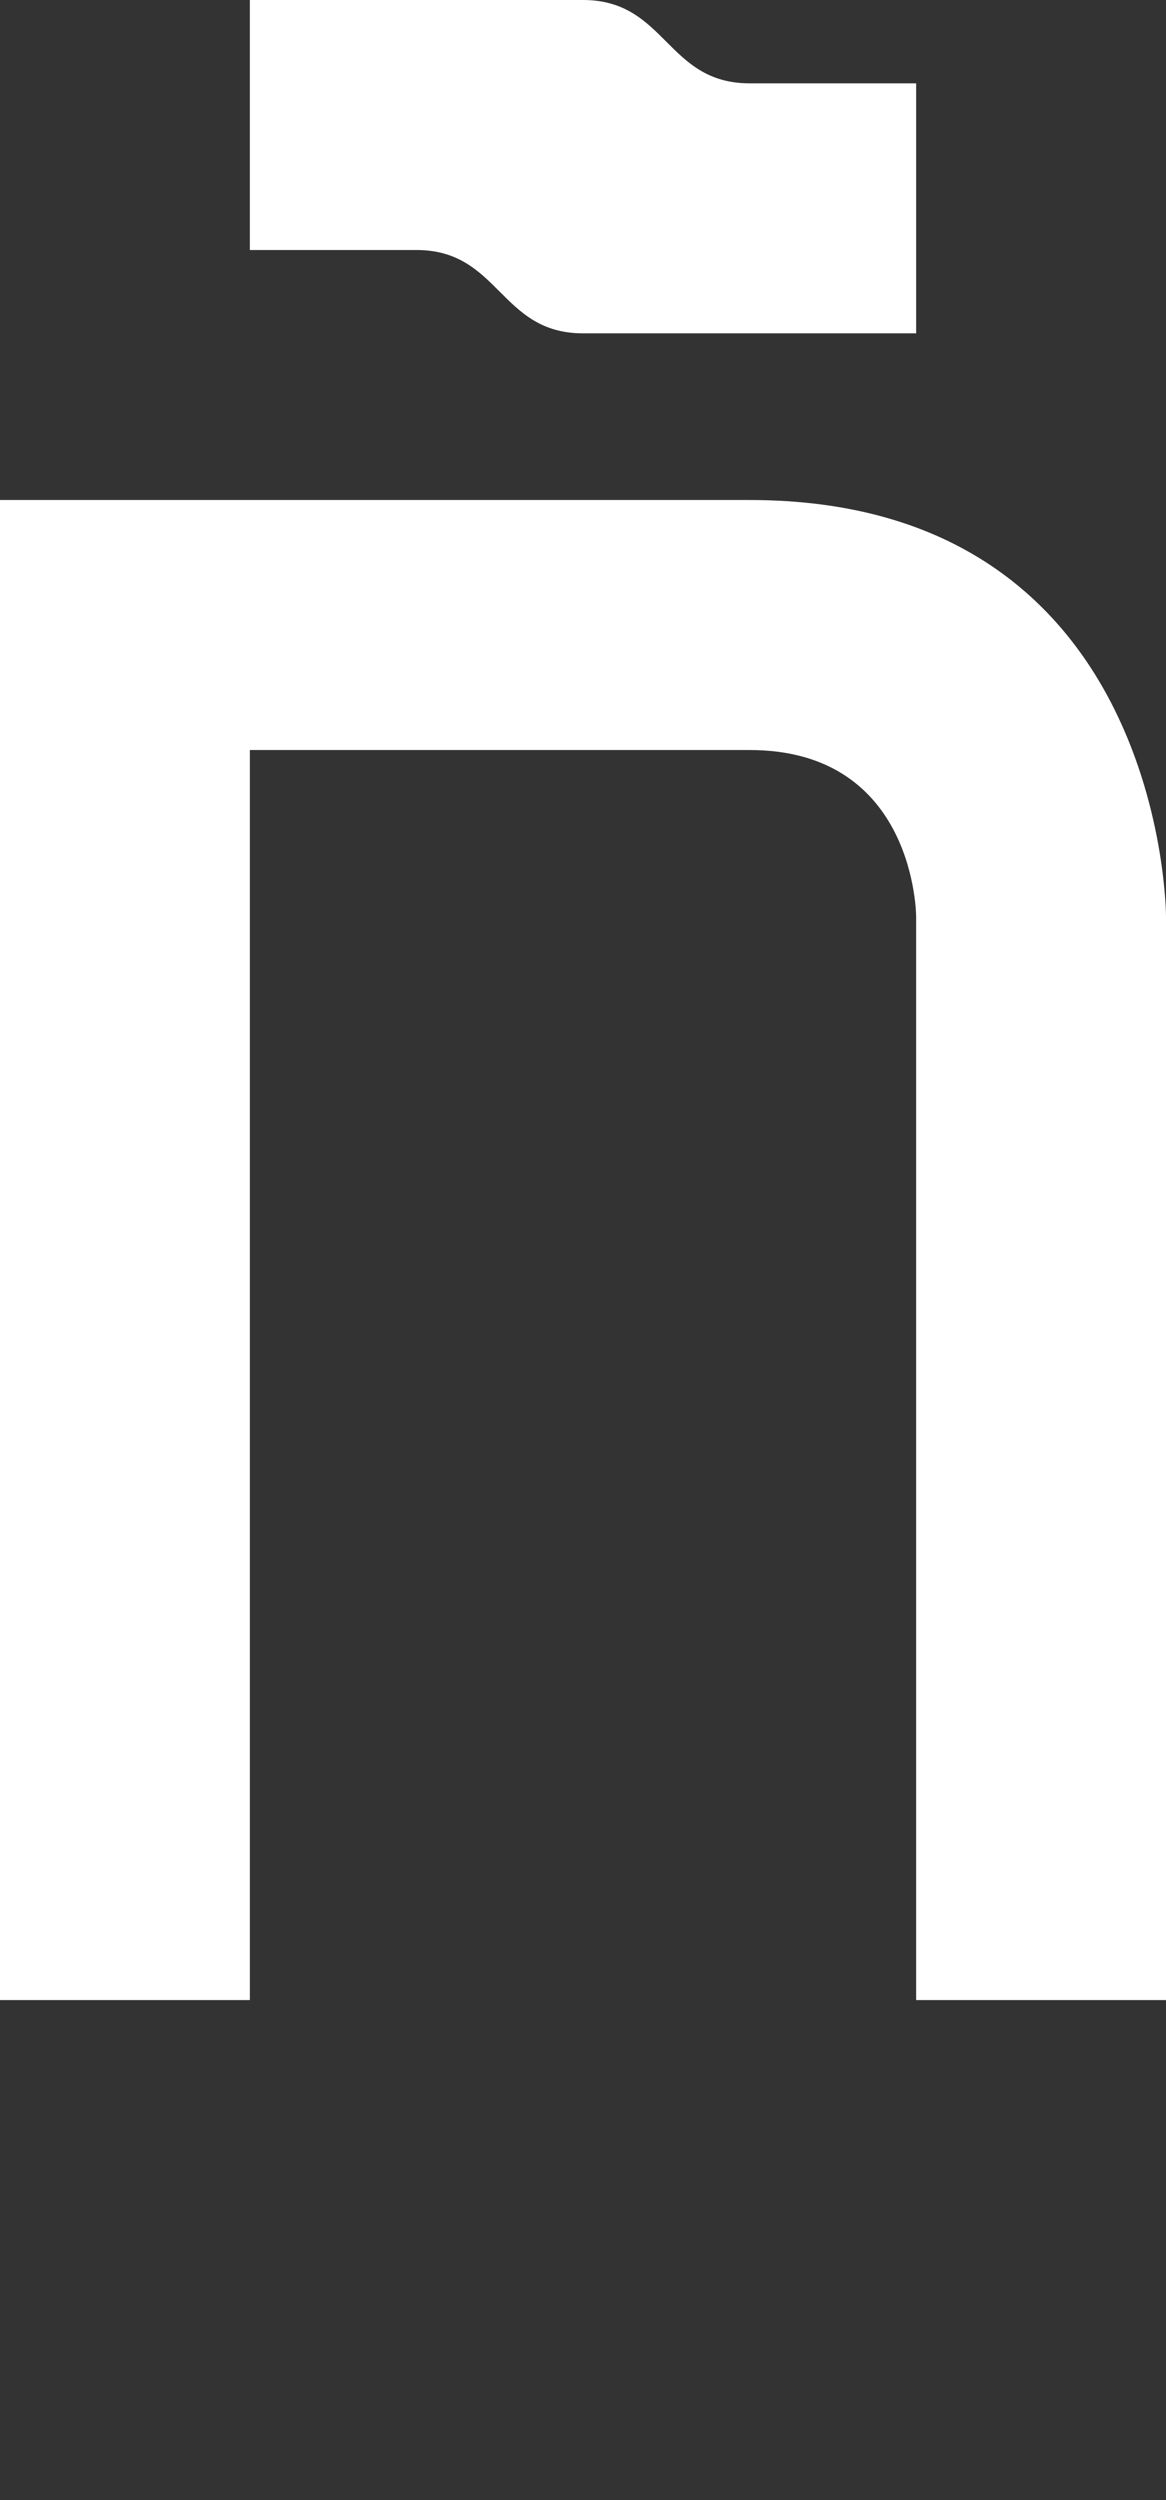 <svg width="7" height="15" viewBox="0 0 7 15" fill="none" xmlns="http://www.w3.org/2000/svg">
<rect x="0" y="0" width="7" height="15" fill="#333333" stroke="none"/>
<path d="M2.5 1.5H1.5V0H3.5C4 0 4 0.5 4.5 0.5H5.5V2H3.5C3 2 3 1.5 2.5 1.5Z" fill="white"/>
<path d="M0 3V12H1.5V4.5H4.5C5.5 4.5 5.5 5.5 5.5 5.5V12H7V5.5C7 5.5 7 3 4.5 3H0Z" fill="white"/>
</svg>
